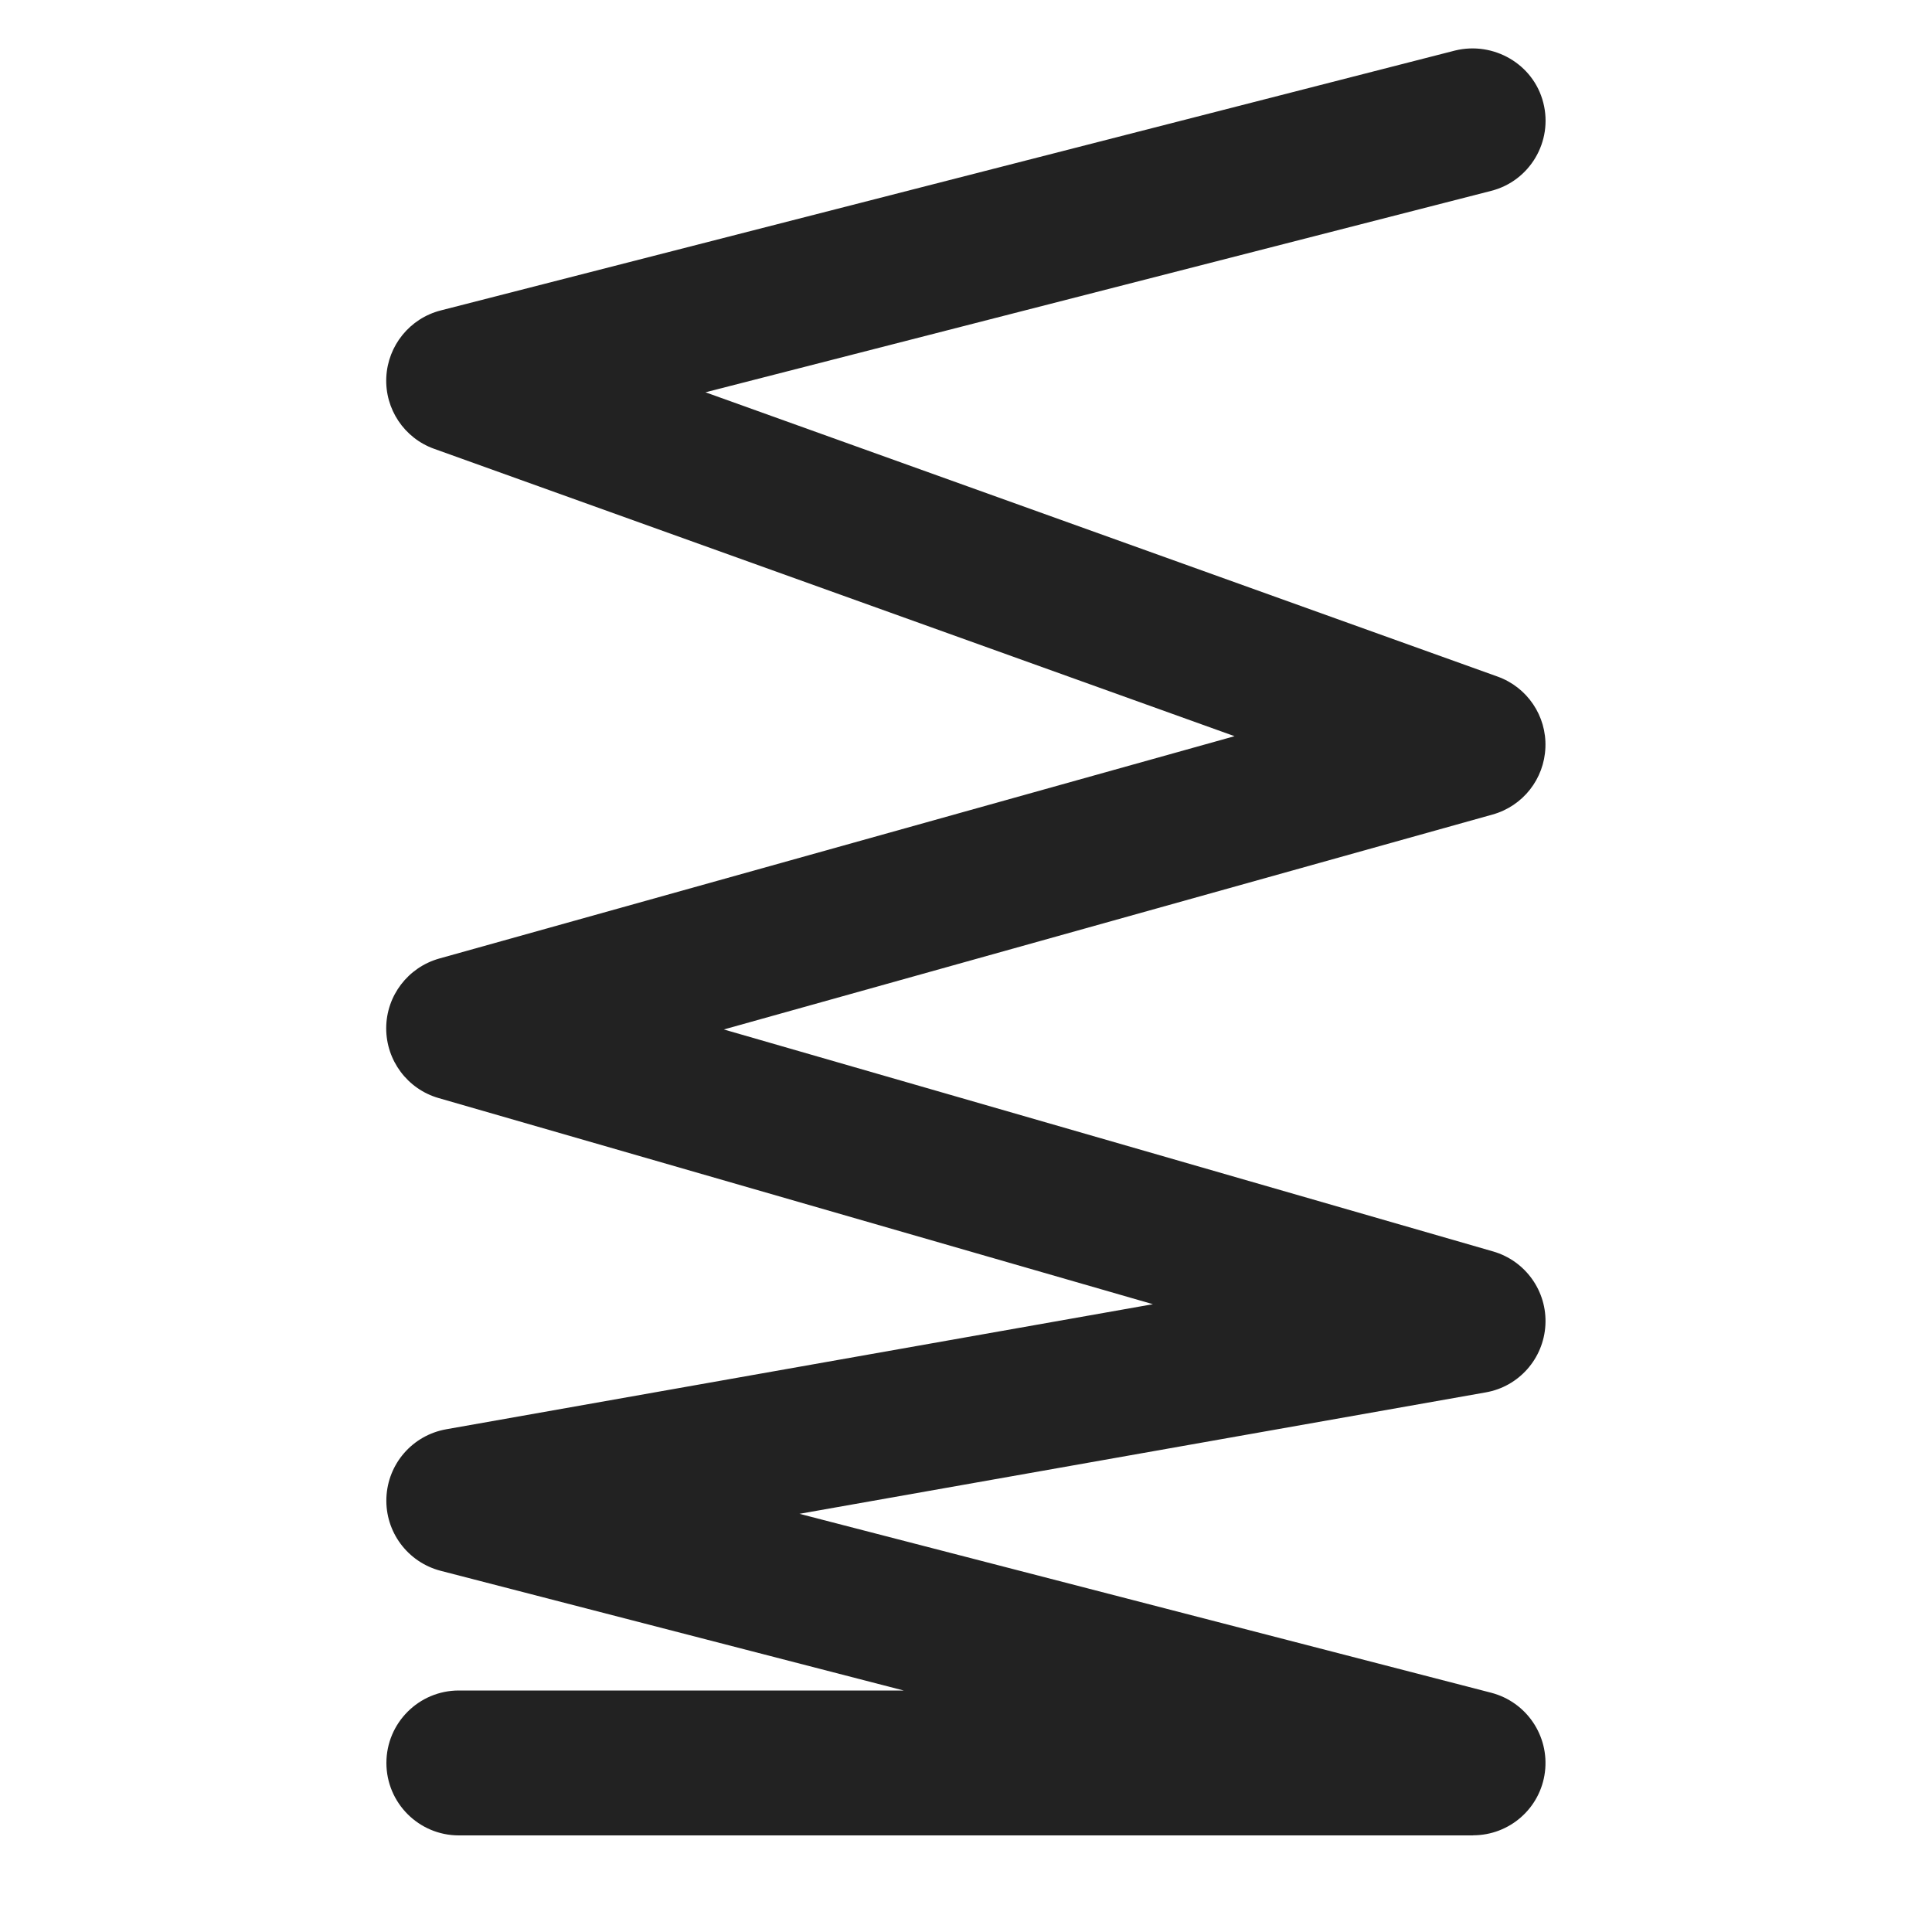 <?xml version="1.0" encoding="UTF-8"?>
<svg id="f" data-name="ICONS" xmlns="http://www.w3.org/2000/svg" width="20" height="20" viewBox="0 0 20 20">
  <path d="M15.25,19H4.75c-.414,0-.75-.336-.75-.75s.336-.75.75-.75h4.605l-4.793-1.239c-.342-.089-.576-.403-.562-.756.014-.353.271-.647.618-.709l7.317-1.295-7.395-2.134c-.322-.093-.543-.389-.542-.724.001-.336.226-.629.548-.72l8.234-2.302-8.286-2.975c-.31-.111-.511-.412-.495-.741s.244-.609.562-.691L15.063.523c.396-.097.811.138.913.54.103.401-.139.811-.54.913l-8.133,2.085,8.2,2.943c.307.11.508.407.495.733-.012.326-.232.607-.547.695l-7.958,2.225,7.964,2.298c.335.097.56.412.541.761-.019.348-.274.638-.618.698l-7.104,1.257,7.16,1.852c.366.095.604.446.557.821s-.366.655-.744.655Z" fill="#222"/>
</svg>